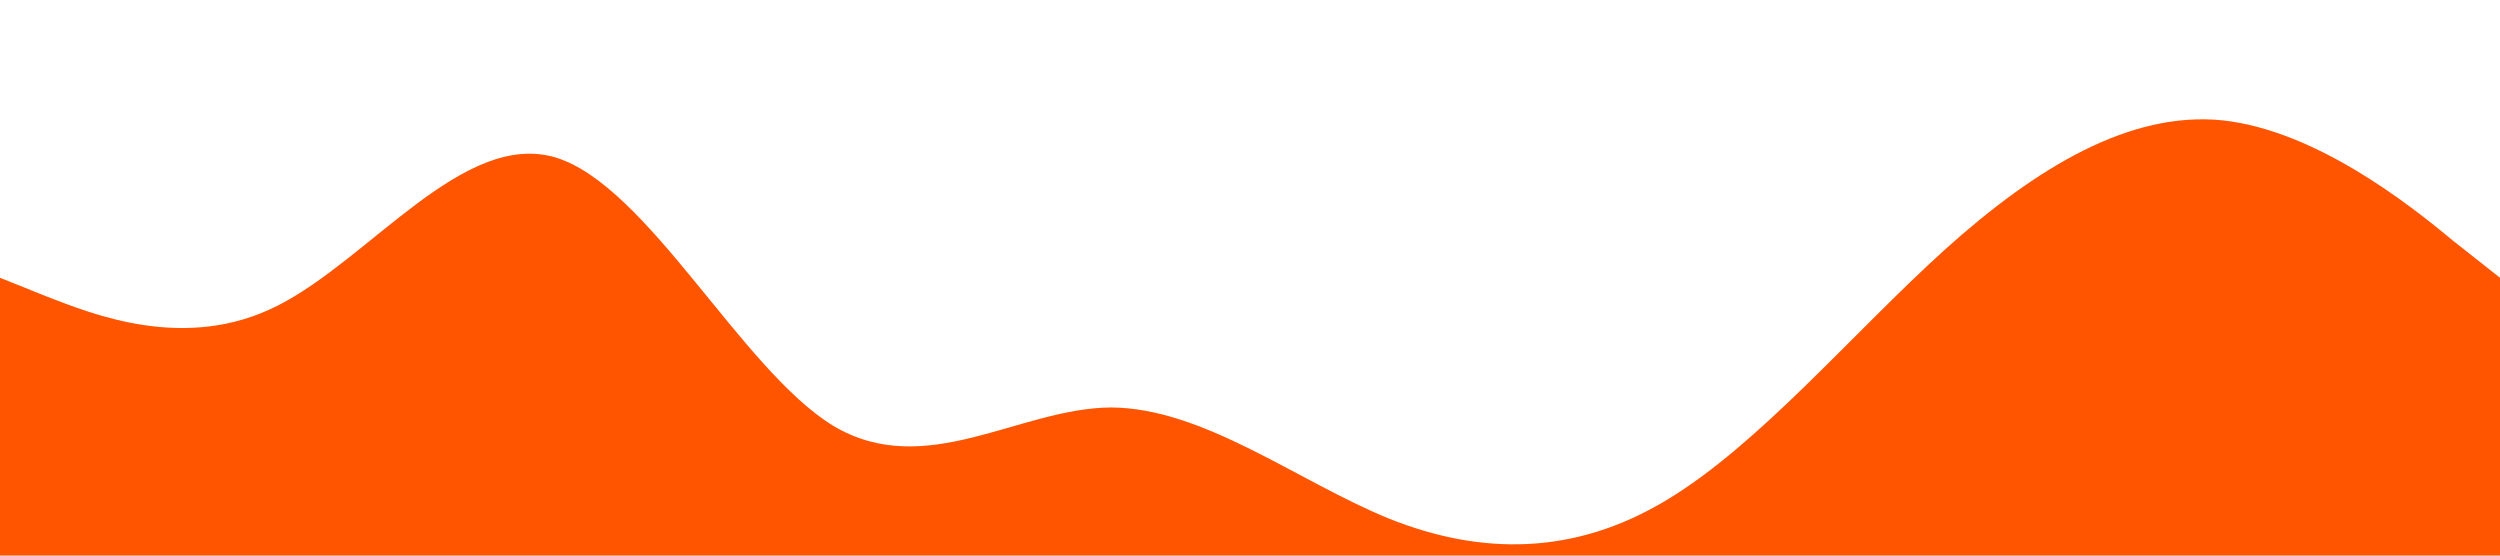 <?xml version="1.0" standalone="no"?><svg xmlns="http://www.w3.org/2000/svg" viewBox="0 0 1440 320"><path fill="#ff5500" fill-opacity="1" d="M0,160L26.7,170.7C53.3,181,107,203,160,176C213.3,149,267,75,320,90.7C373.3,107,427,213,480,245.3C533.3,277,587,235,640,234.7C693.3,235,747,277,800,298.7C853.3,320,907,320,960,288C1013.3,256,1067,192,1120,144C1173.3,96,1227,64,1280,69.3C1333.3,75,1387,117,1413,138.7L1440,160L1440,320L1413.3,320C1386.7,320,1333,320,1280,320C1226.7,320,1173,320,1120,320C1066.7,320,1013,320,960,320C906.7,320,853,320,800,320C746.7,320,693,320,640,320C586.7,320,533,320,480,320C426.7,320,373,320,320,320C266.7,320,213,320,160,320C106.7,320,53,320,27,320L0,320Z"></path></svg>